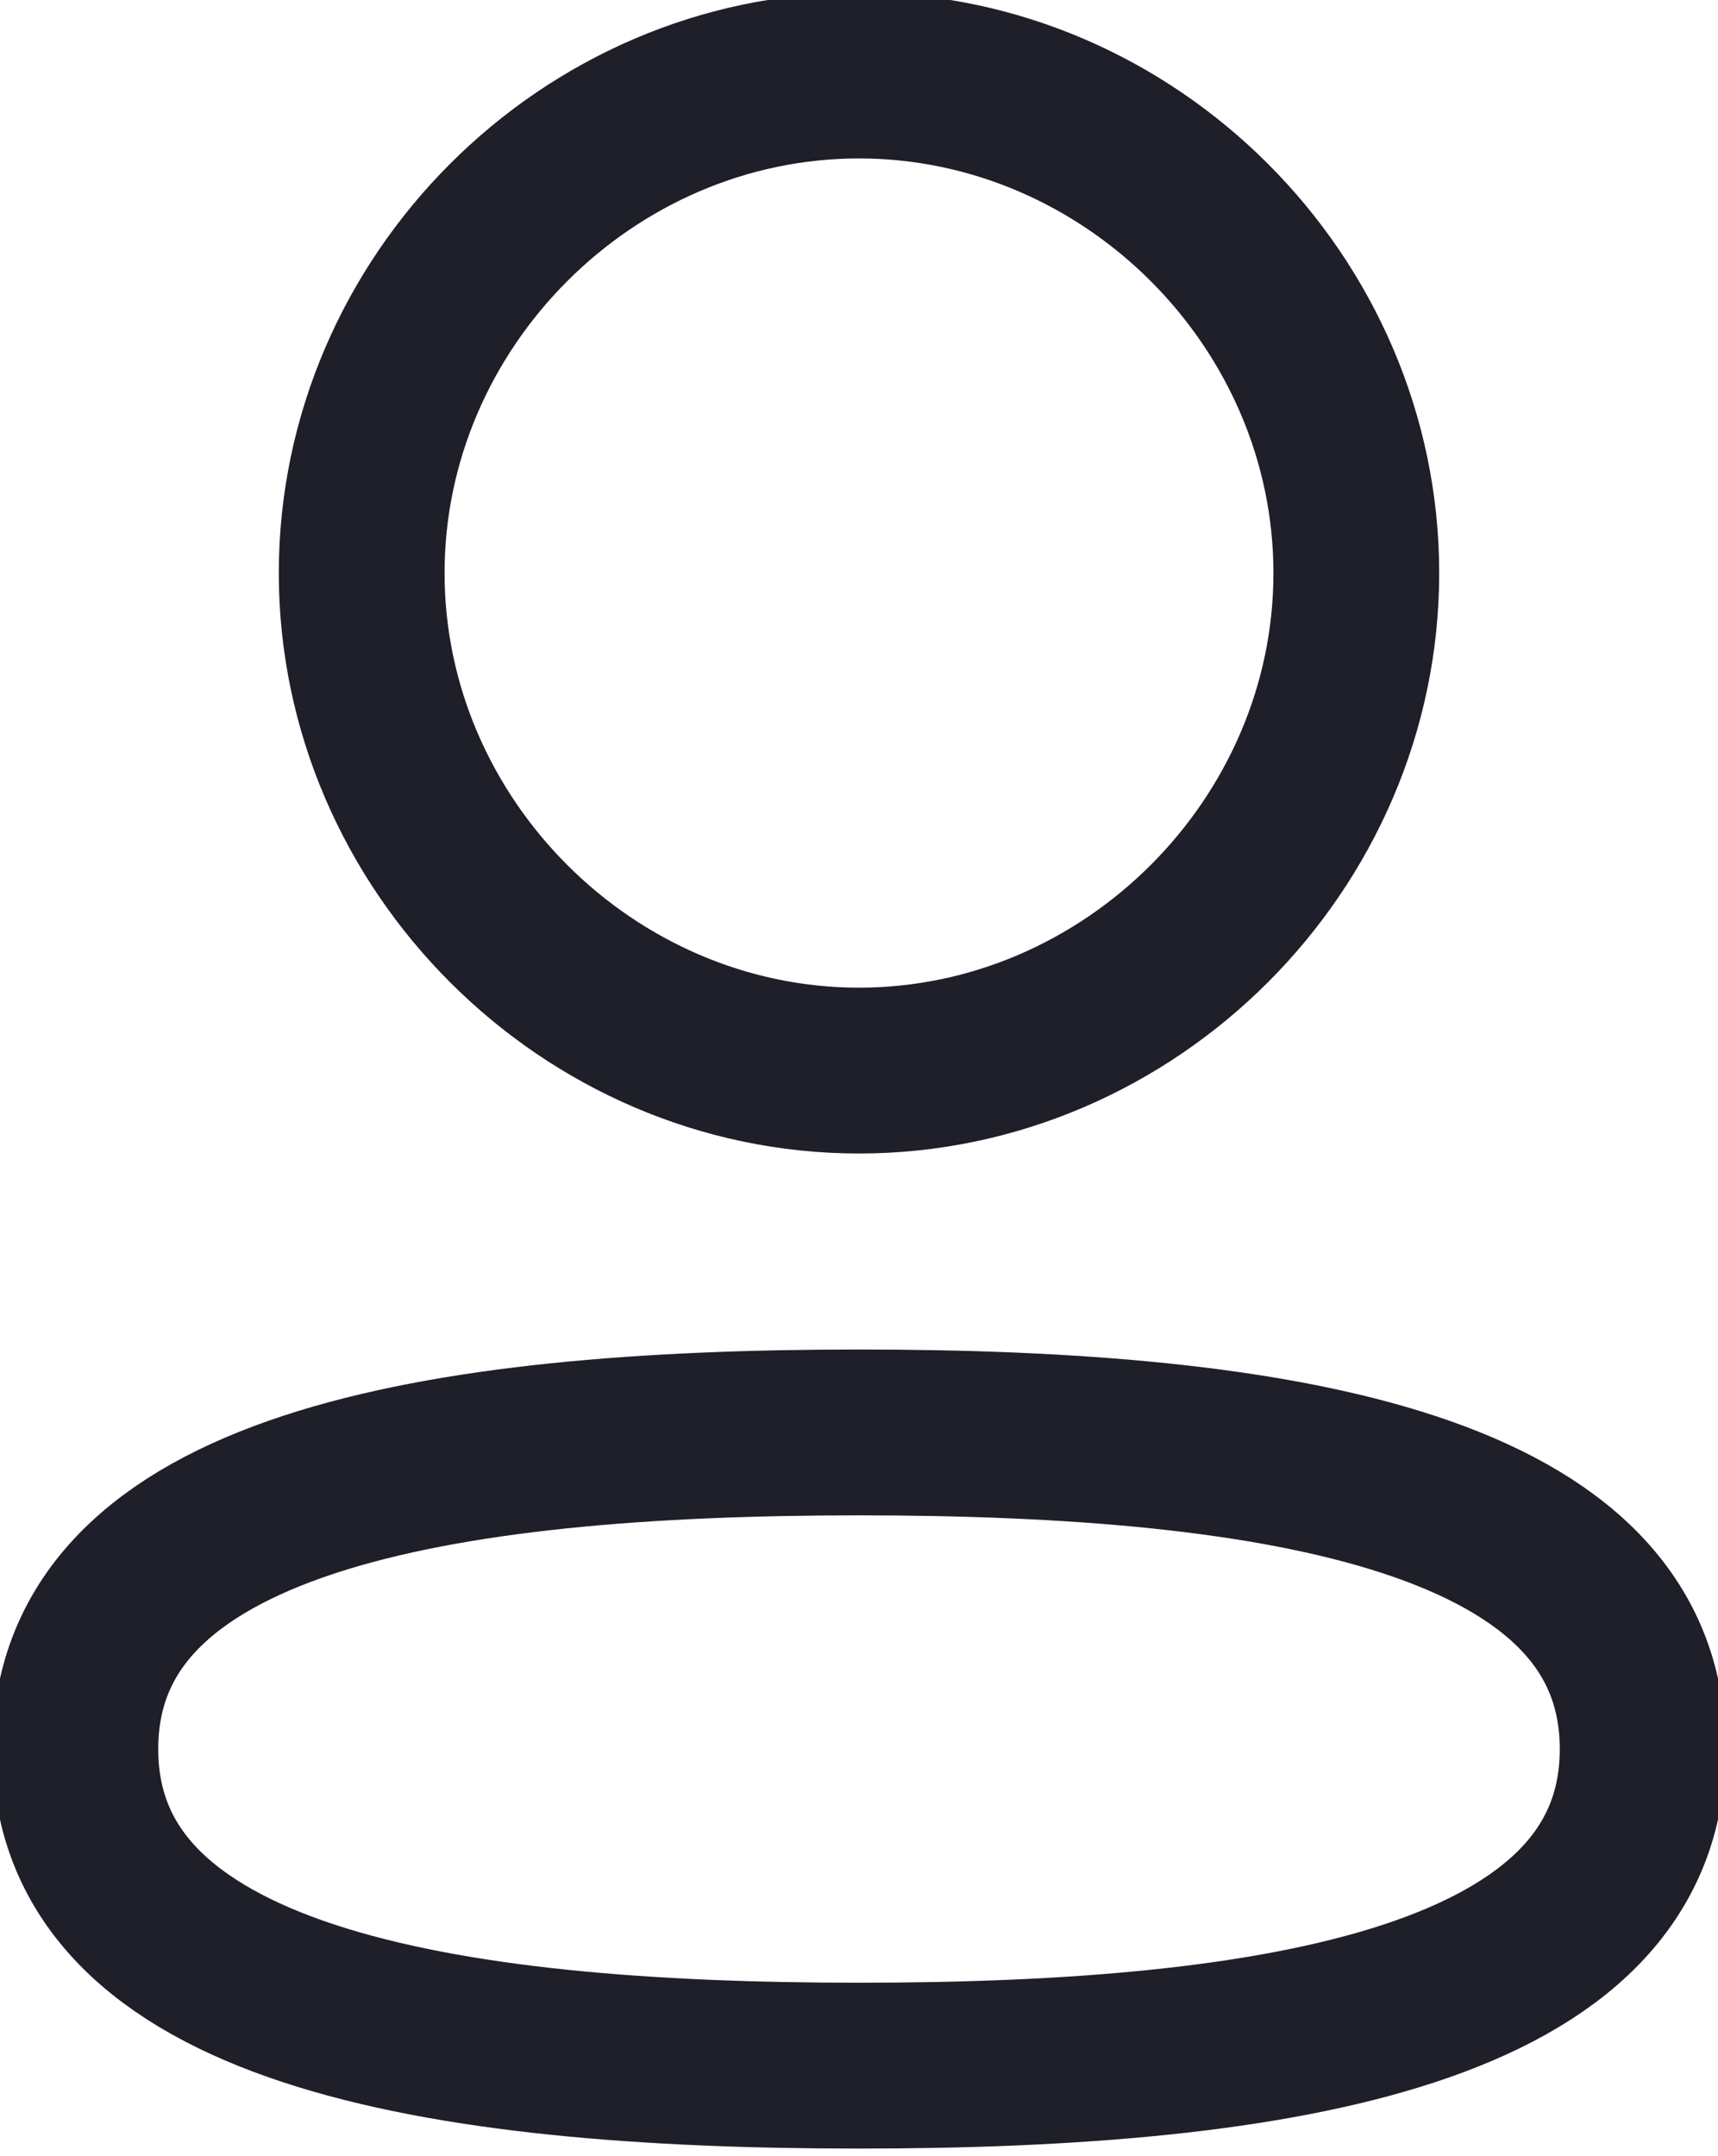 <?xml version="1.0" encoding="UTF-8"?>
<!DOCTYPE svg PUBLIC "-//W3C//DTD SVG 1.1//EN" "http://www.w3.org/Graphics/SVG/1.1/DTD/svg11.dtd">
<!-- Creator: CorelDRAW -->
<svg xmlns="http://www.w3.org/2000/svg" xml:space="preserve" width="0.22in" height="0.276in" version="1.1" style="shape-rendering:geometricPrecision; text-rendering:geometricPrecision; image-rendering:optimizeQuality; fill-rule:evenodd; clip-rule:evenodd"
viewBox="0 0 1.14 1.43"
 xmlns:xlink="http://www.w3.org/1999/xlink"
 xmlns:xodm="http://www.corel.com/coreldraw/odm/2003">
 <defs>
  <style type="text/css">
   <![CDATA[
    .str0 {stroke:#1E1F29;stroke-width:0.11;stroke-linecap:round;stroke-linejoin:round;stroke-miterlimit:2.613}
    .fil0 {fill:none}
   ]]>
  </style>
 </defs>
 <g id="Layer_x0020_1">
  <g id="_2219613472240">
   <g id="Iconly_x002f_Light_x002f_Profile">
    <g id="Profile">
     <path id="Stroke-1" class="fil0 str0" d="M0.57 0.95c-0.28,0 -0.52,0.04 -0.52,0.21 0,0.17 0.24,0.21 0.52,0.21 0.28,0 0.52,-0.04 0.52,-0.21 0,-0.17 -0.24,-0.21 -0.52,-0.21z"/>
     <path id="Stroke-3" class="fil0 str0" d="M0.57 0.71c0.18,0 0.33,-0.15 0.33,-0.33 0,-0.18 -0.15,-0.33 -0.33,-0.33 -0.18,0 -0.33,0.15 -0.33,0.33 -0,0.18 0.15,0.33 0.33,0.33l0 0z"/>
    </g>
   </g>
  </g>
 </g>
</svg>
